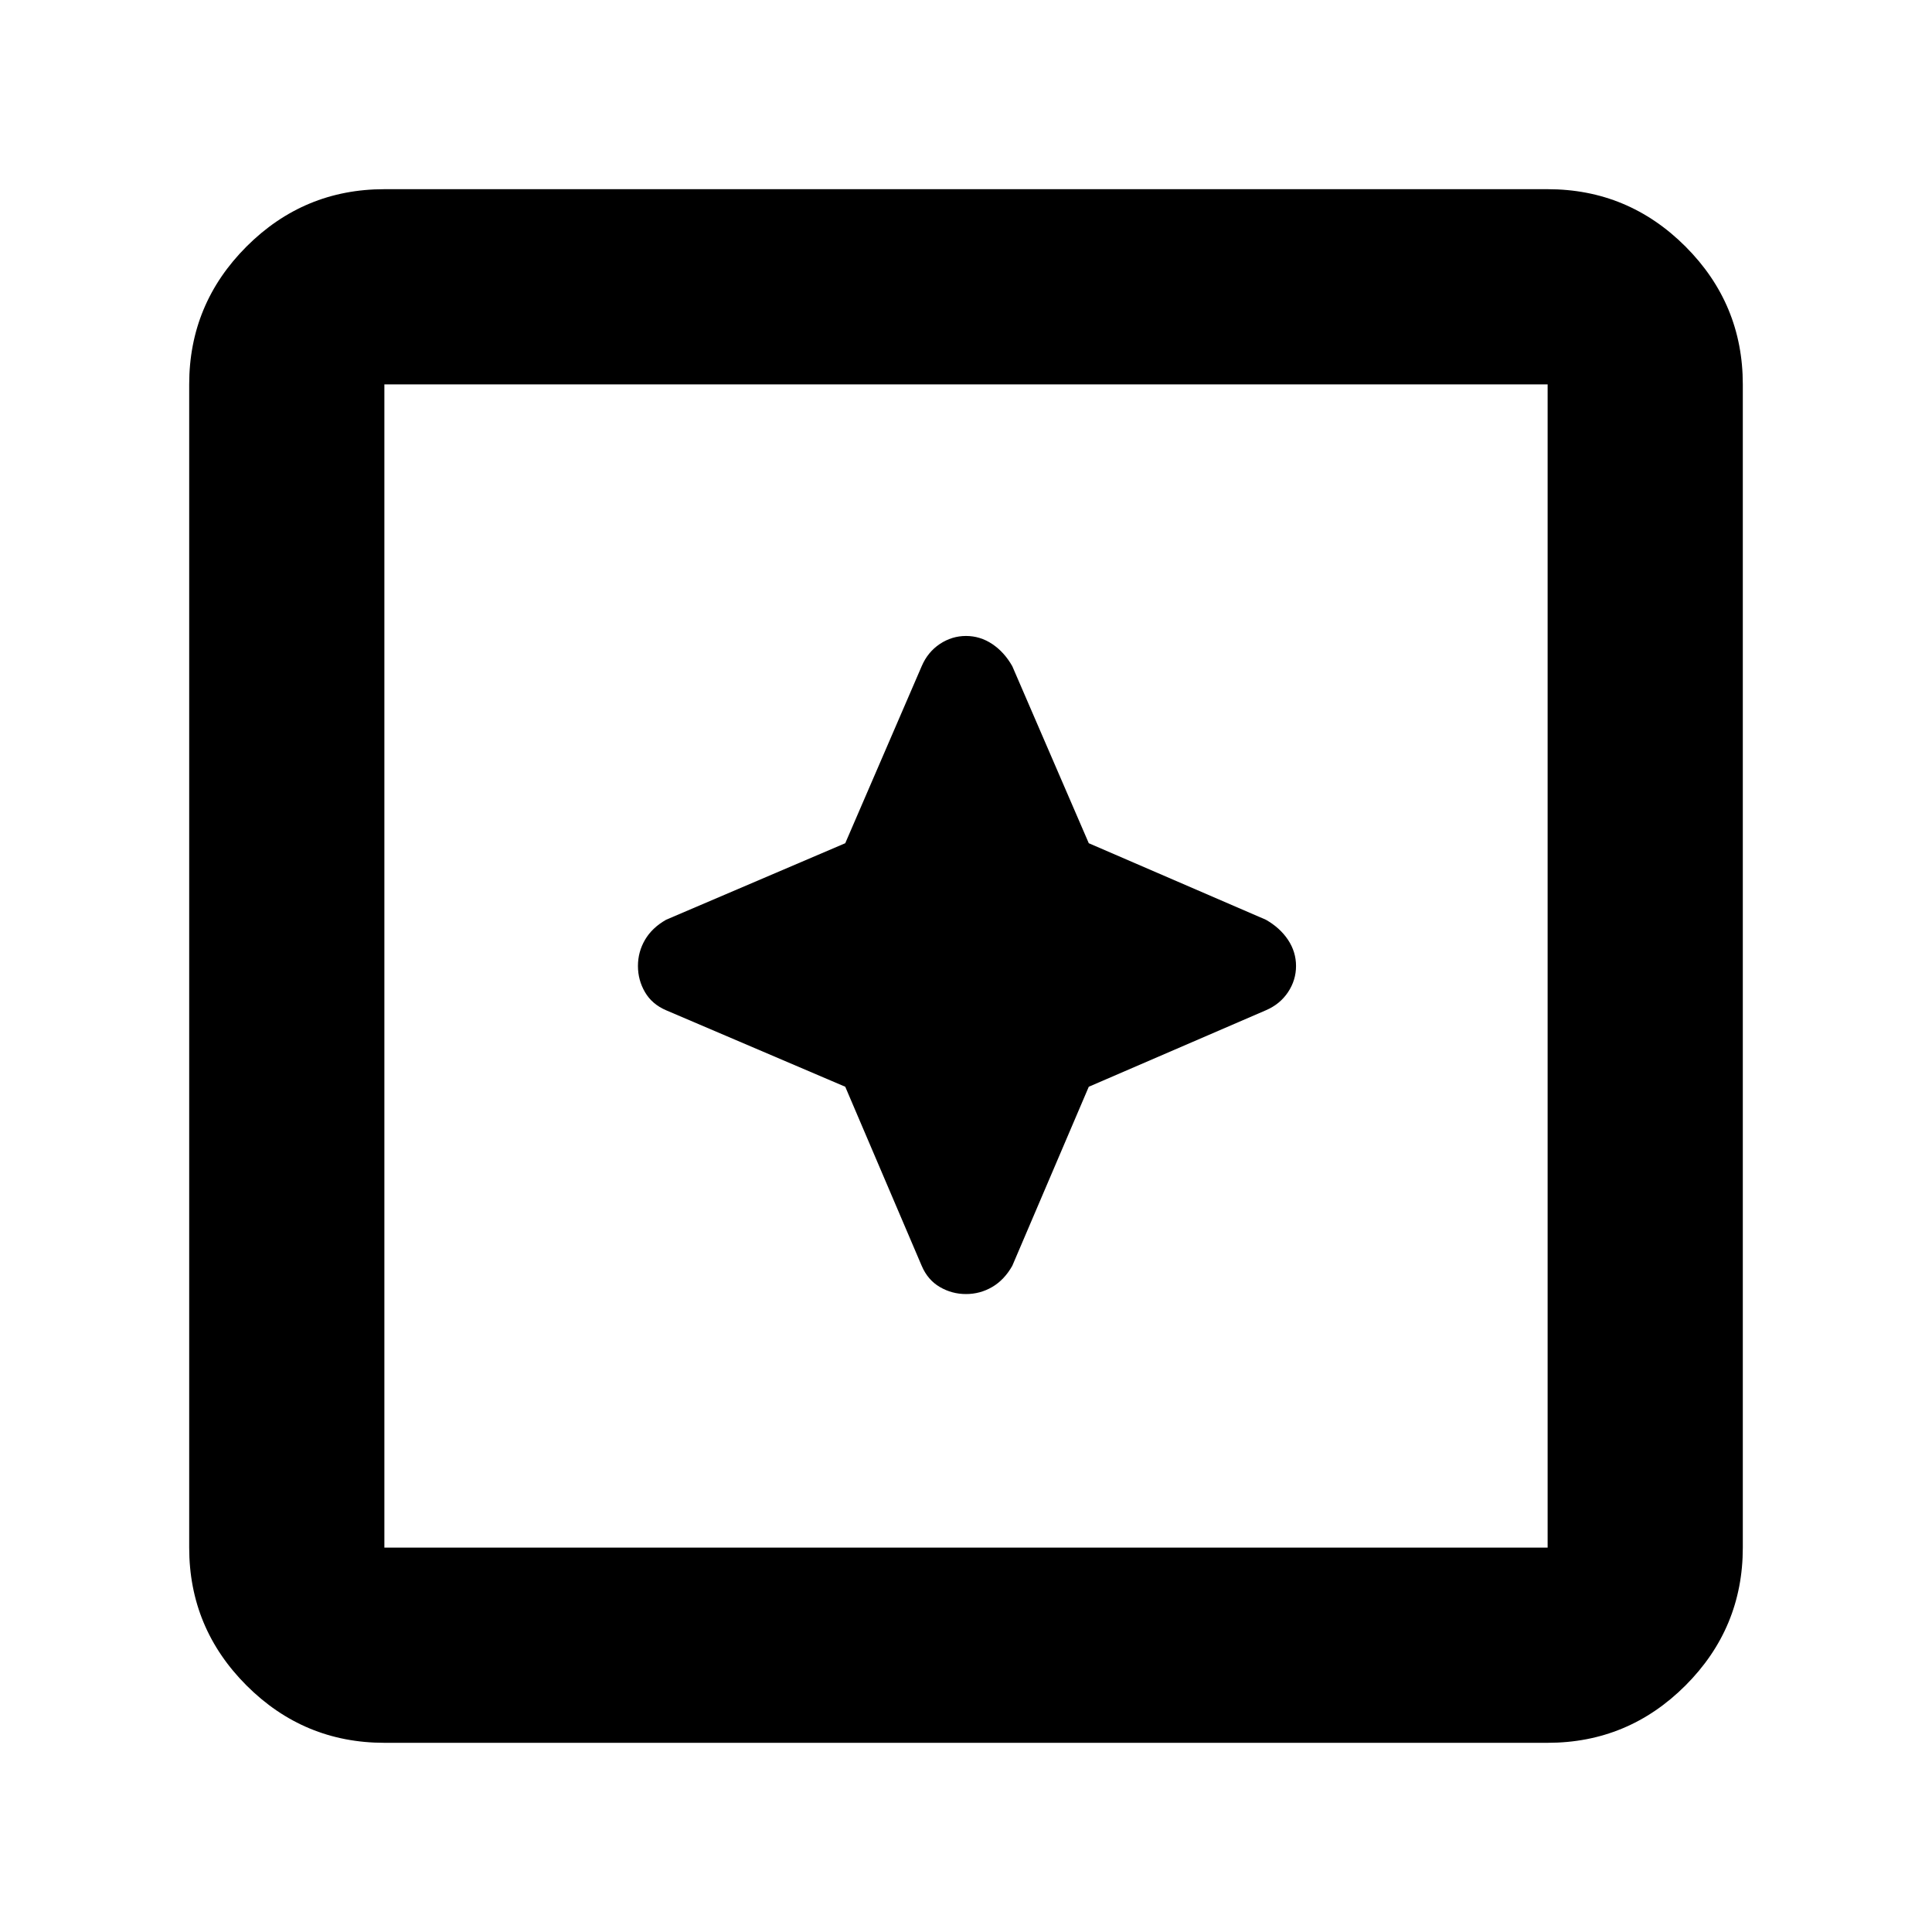<svg xmlns="http://www.w3.org/2000/svg" height="40" width="40"><path d="M20 26.792Q20.292 26.792 20.542 26.646Q20.792 26.5 20.958 26.208L22.542 22.5L26.208 20.917Q26.5 20.792 26.667 20.542Q26.833 20.292 26.833 20Q26.833 19.708 26.667 19.458Q26.5 19.208 26.208 19.042L22.542 17.458L20.958 13.792Q20.792 13.5 20.542 13.333Q20.292 13.167 20 13.167Q19.708 13.167 19.458 13.333Q19.208 13.5 19.083 13.792L17.5 17.458L13.792 19.042Q13.5 19.208 13.354 19.458Q13.208 19.708 13.208 20Q13.208 20.292 13.354 20.542Q13.5 20.792 13.792 20.917L17.5 22.5L19.083 26.208Q19.208 26.5 19.458 26.646Q19.708 26.792 20 26.792ZM7.958 36.083Q6.292 36.083 5.104 34.896Q3.917 33.708 3.917 32.042V7.958Q3.917 6.292 5.104 5.104Q6.292 3.917 7.958 3.917H32.042Q33.708 3.917 34.896 5.104Q36.083 6.292 36.083 7.958V32.042Q36.083 33.708 34.896 34.896Q33.708 36.083 32.042 36.083ZM7.958 32.042H32.042Q32.042 32.042 32.042 32.042Q32.042 32.042 32.042 32.042V7.958Q32.042 7.958 32.042 7.958Q32.042 7.958 32.042 7.958H7.958Q7.958 7.958 7.958 7.958Q7.958 7.958 7.958 7.958V32.042Q7.958 32.042 7.958 32.042Q7.958 32.042 7.958 32.042ZM7.958 32.042Q7.958 32.042 7.958 32.042Q7.958 32.042 7.958 32.042V7.958Q7.958 7.958 7.958 7.958Q7.958 7.958 7.958 7.958Q7.958 7.958 7.958 7.958Q7.958 7.958 7.958 7.958V32.042Q7.958 32.042 7.958 32.042Q7.958 32.042 7.958 32.042Z"/></svg>